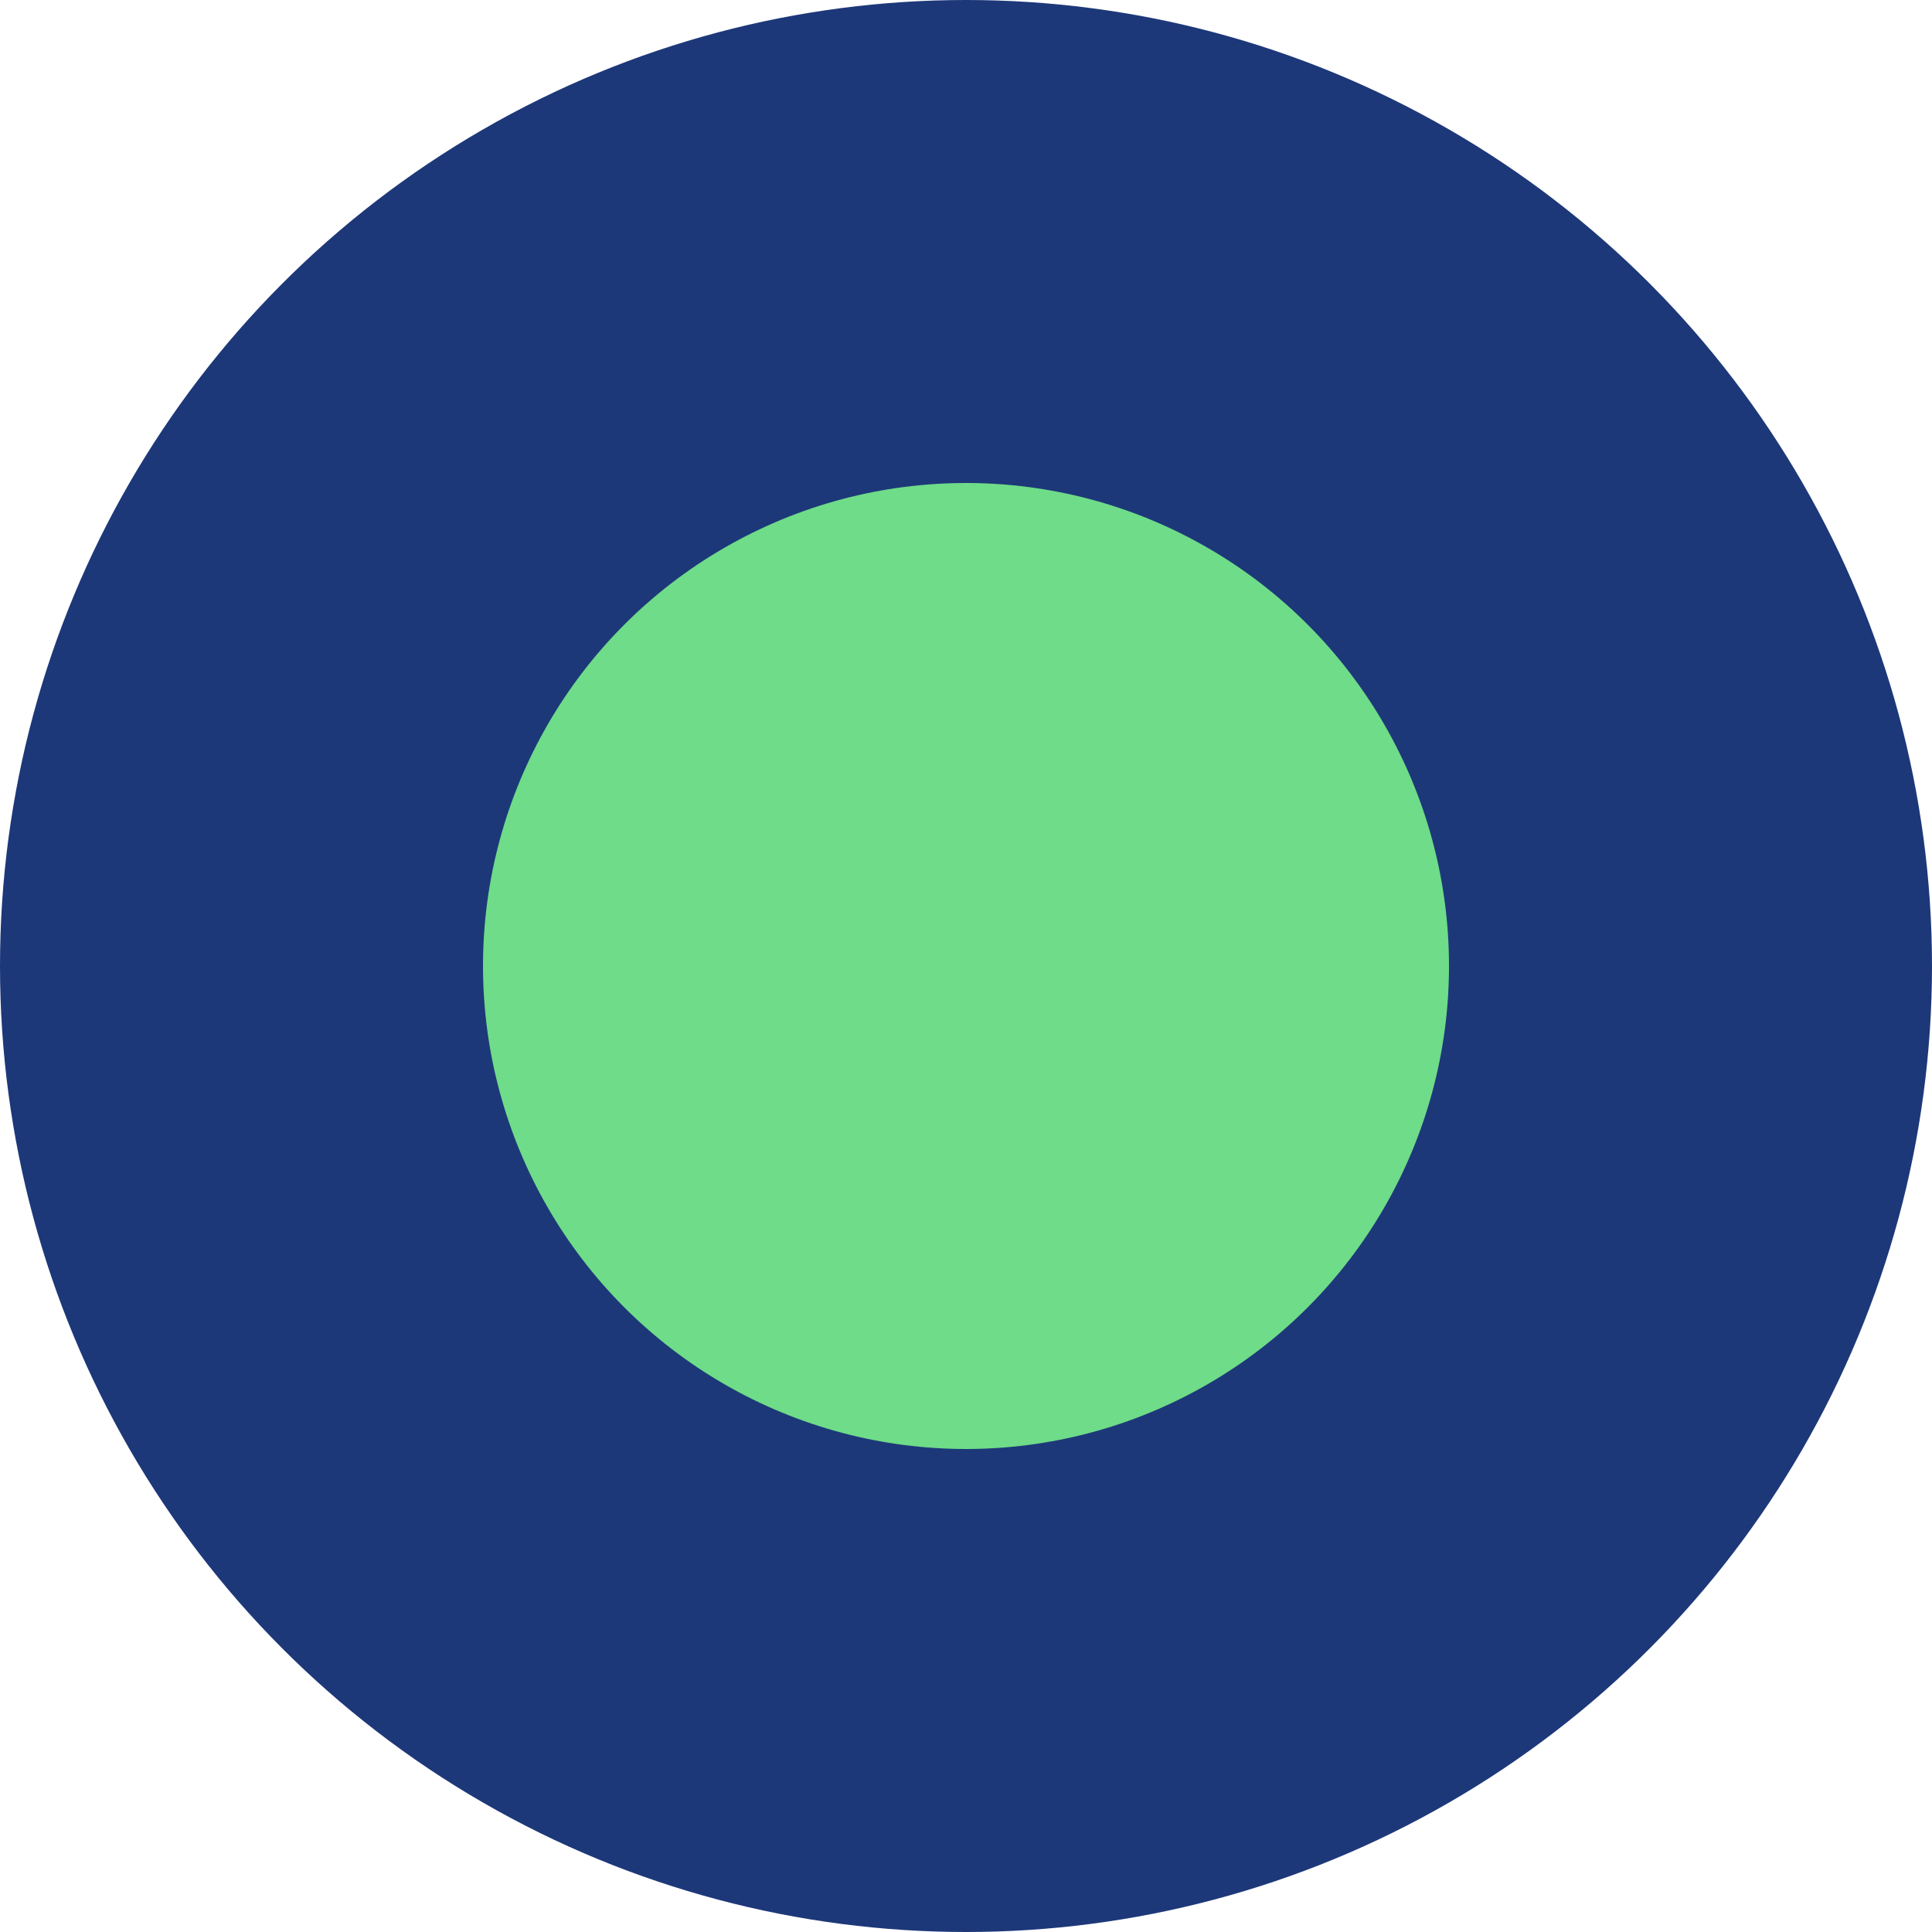 <?xml version="1.0"?>
<svg width="40" height="40" xmlns="http://www.w3.org/2000/svg" xmlns:svg="http://www.w3.org/2000/svg">
 <g class="layer">
  <circle cx="20" cy="20" fill="#1d3879" id="svg_1" r="20" stroke="#000000" stroke-opacity="0" stroke-width="0"/>
  <circle cx="20" cy="20" fill="#6EDC88" id="svg_2" r="10" stroke="#000000" stroke-opacity="0" stroke-width="0"/>
 </g>
</svg>